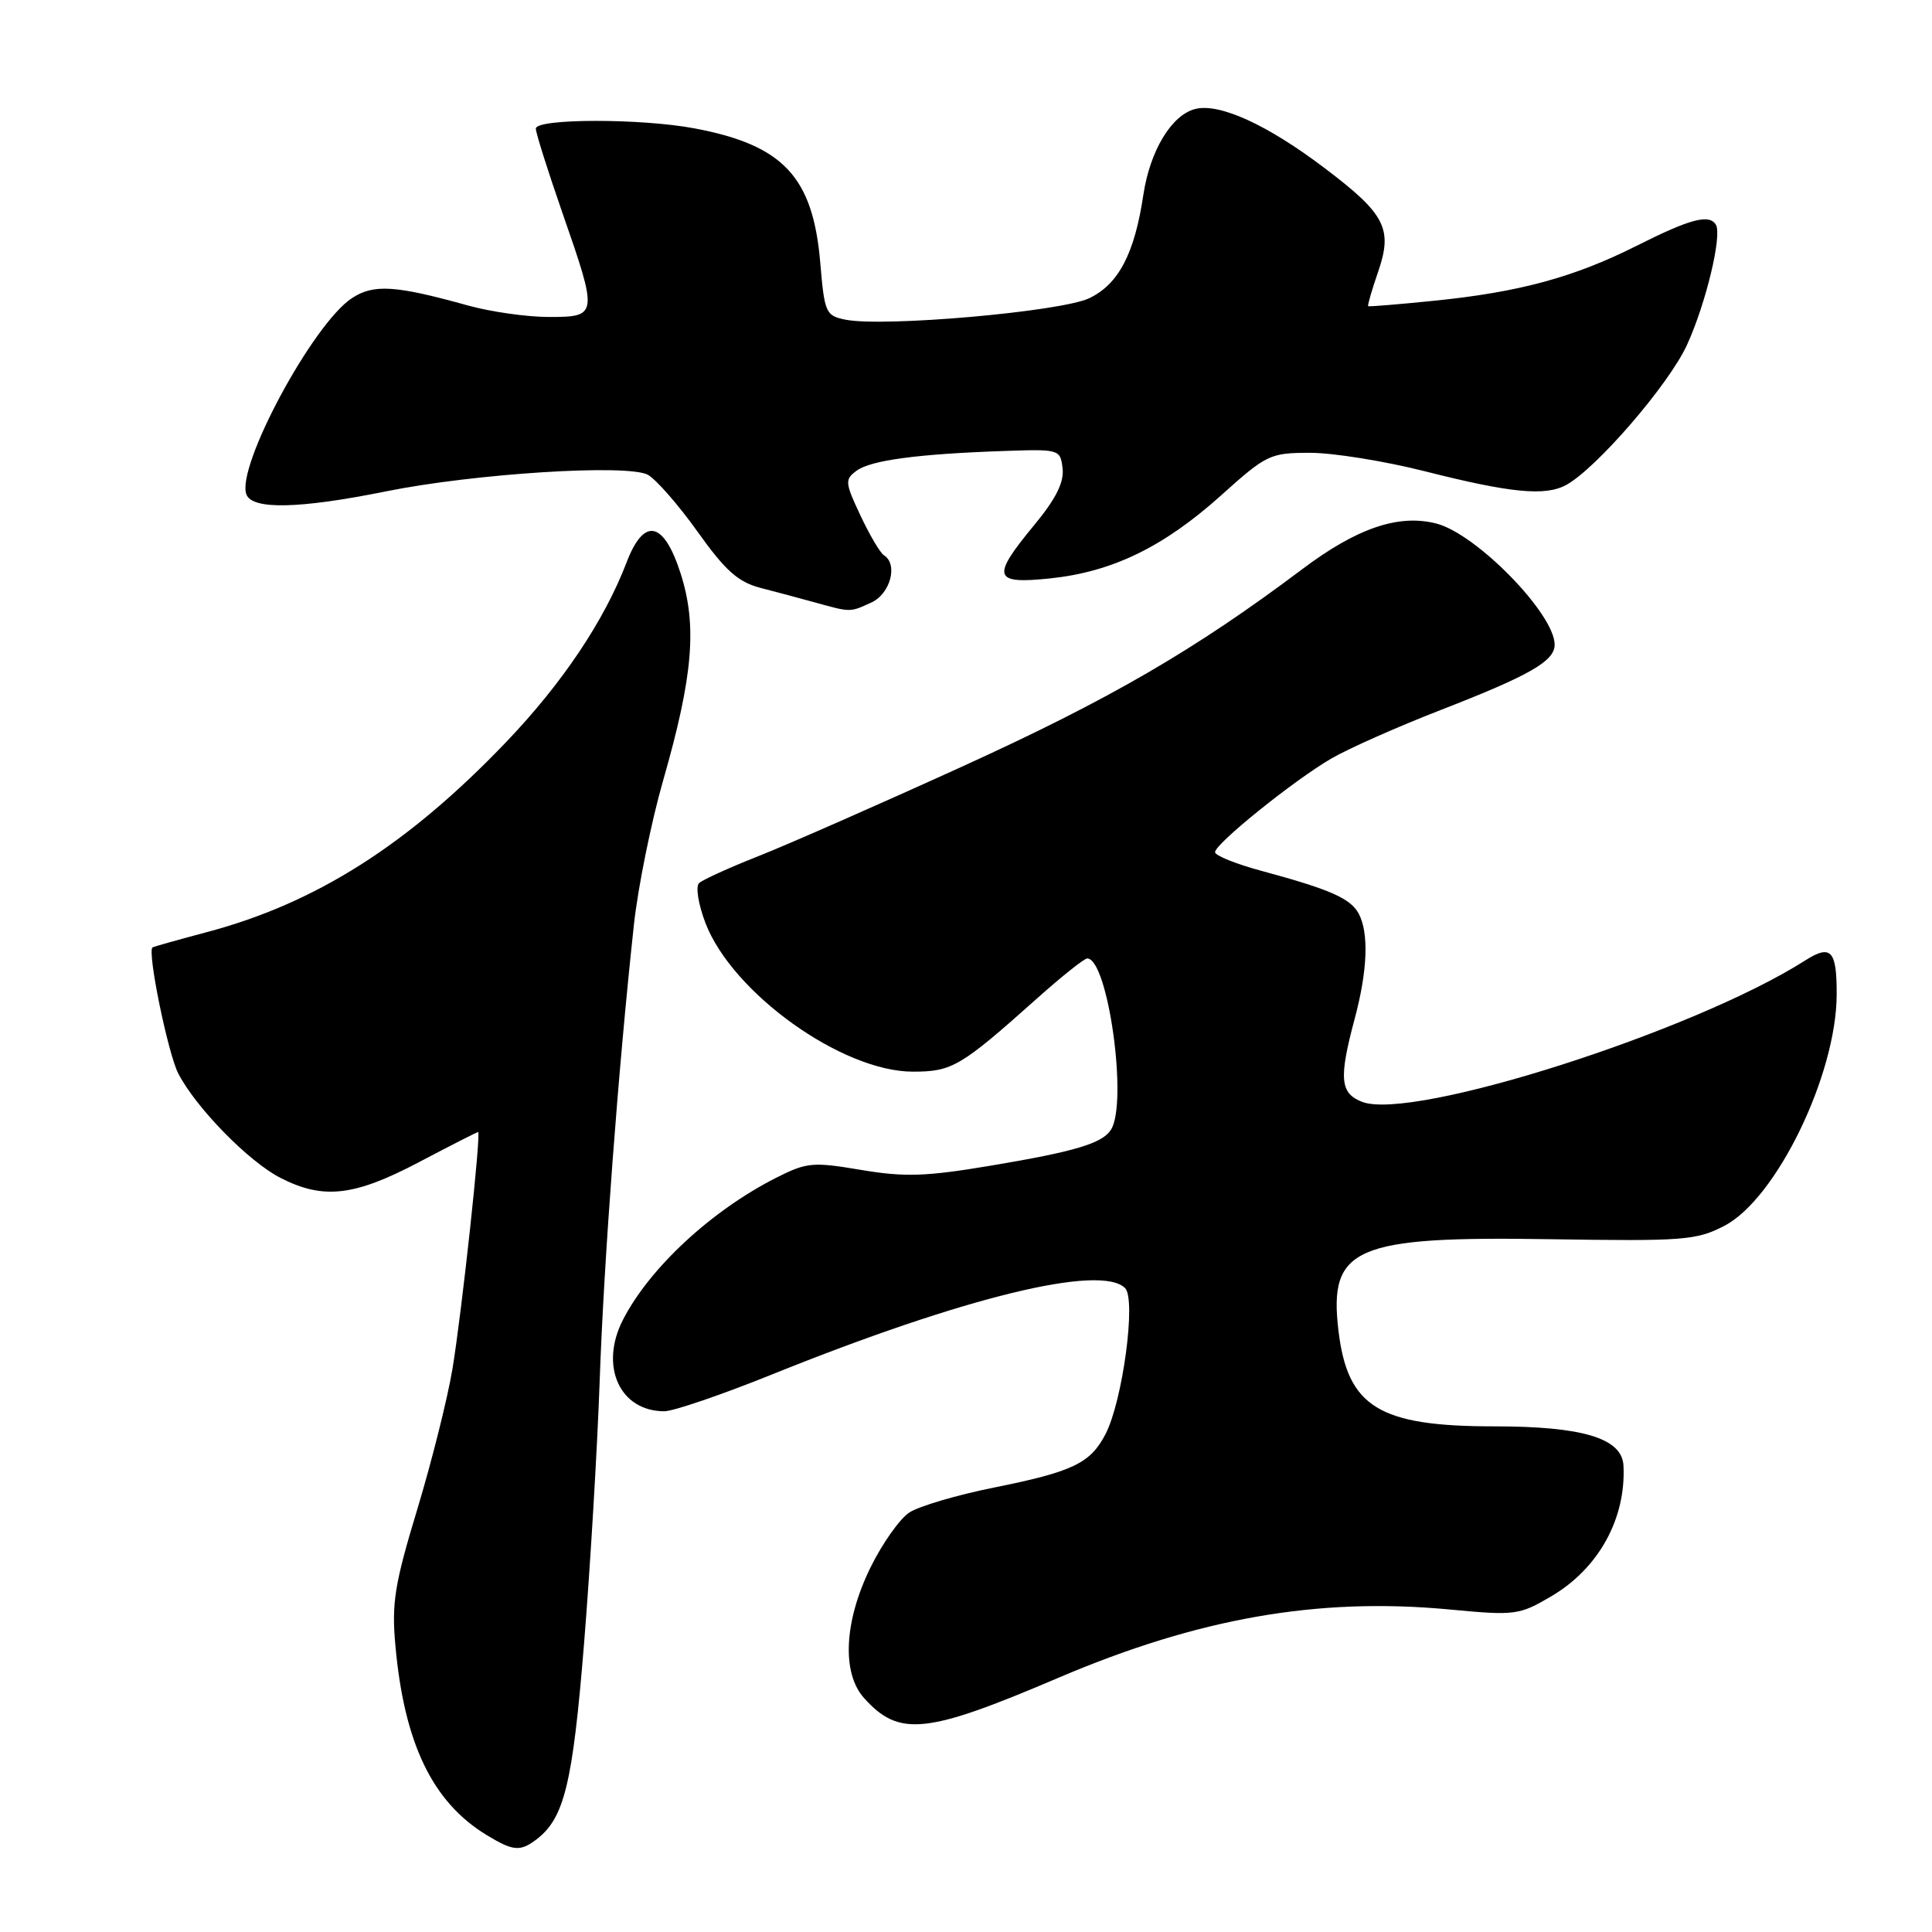 <?xml version="1.0" encoding="UTF-8" standalone="no"?>
<!DOCTYPE svg PUBLIC "-//W3C//DTD SVG 1.1//EN" "http://www.w3.org/Graphics/SVG/1.1/DTD/svg11.dtd" >
<svg xmlns="http://www.w3.org/2000/svg" xmlns:xlink="http://www.w3.org/1999/xlink" version="1.1" viewBox="0 0 256 256">
 <g >
 <path fill="currentColor"
d=" M 71.10 243.72 C 74.77 240.91 75.88 236.36 77.38 217.91 C 78.20 207.79 79.14 192.07 79.46 183.00 C 80.01 167.17 81.93 141.55 84.00 122.50 C 84.54 117.55 86.28 108.96 87.87 103.41 C 91.83 89.62 92.40 82.90 90.19 76.00 C 87.96 69.03 85.33 68.48 83.03 74.51 C 80.08 82.22 74.54 90.50 67.12 98.27 C 54.03 111.97 41.82 119.71 27.27 123.55 C 23.55 124.54 20.37 125.43 20.21 125.54 C 19.48 126.05 22.25 139.57 23.62 142.24 C 25.98 146.80 32.97 153.94 37.17 156.08 C 42.84 158.98 46.93 158.51 55.50 154.00 C 59.68 151.80 63.21 150.00 63.35 150.00 C 63.78 150.00 61.19 173.92 59.95 181.41 C 59.30 185.31 57.20 193.68 55.29 200.00 C 52.29 209.89 51.88 212.41 52.39 218.02 C 53.55 230.98 57.29 238.77 64.46 243.14 C 68.00 245.29 68.92 245.38 71.10 243.72 Z  M 140.21 222.33 C 158.79 214.40 174.64 211.63 192.02 213.26 C 200.77 214.09 201.29 214.02 205.53 211.53 C 211.81 207.85 215.47 201.24 215.12 194.20 C 214.93 190.58 209.75 189.00 198.00 189.00 C 182.70 189.00 178.55 186.44 177.35 176.29 C 176.04 165.29 179.51 163.79 205.34 164.20 C 223.12 164.48 224.79 164.35 228.50 162.42 C 235.37 158.85 243.34 142.43 243.37 131.78 C 243.39 125.92 242.62 125.09 239.19 127.27 C 224.44 136.67 187.21 148.55 180.51 146.01 C 177.56 144.88 177.38 142.92 179.50 135.00 C 181.21 128.63 181.40 123.62 180.04 121.07 C 178.95 119.04 176.26 117.86 167.25 115.42 C 163.81 114.50 161.00 113.37 161.00 112.92 C 161.00 111.81 171.37 103.45 176.39 100.52 C 178.65 99.20 185.18 96.30 190.90 94.08 C 202.73 89.48 206.00 87.60 206.00 85.42 C 206.00 81.34 195.58 70.68 190.28 69.36 C 185.29 68.10 179.79 69.98 172.58 75.40 C 158.31 86.13 147.06 92.66 127.50 101.57 C 116.50 106.58 104.35 111.92 100.50 113.44 C 96.65 114.96 93.11 116.57 92.63 117.02 C 92.15 117.47 92.53 119.81 93.47 122.29 C 97.02 131.57 111.57 142.00 120.97 142.00 C 126.17 142.00 127.30 141.33 137.42 132.29 C 140.68 129.38 143.67 127.00 144.06 127.00 C 146.82 127.00 149.48 146.13 147.21 149.69 C 146.06 151.51 142.43 152.59 131.25 154.46 C 122.67 155.90 119.87 155.99 114.10 155.02 C 107.69 153.94 106.90 154.01 102.85 156.06 C 94.26 160.41 86.08 168.00 82.55 174.87 C 79.40 181.01 82.11 187.00 88.03 187.00 C 89.22 187.00 95.66 184.80 102.35 182.10 C 127.71 171.88 145.85 167.45 149.08 170.68 C 150.57 172.17 148.76 185.63 146.49 190.02 C 144.48 193.90 142.16 195.01 131.65 197.12 C 126.79 198.10 121.77 199.58 120.50 200.41 C 119.22 201.24 116.90 204.53 115.34 207.71 C 111.84 214.84 111.51 221.69 114.50 225.01 C 119.14 230.17 122.71 229.80 140.21 222.33 Z  M 115.45 79.84 C 117.98 78.69 119.03 74.75 117.12 73.57 C 116.63 73.27 115.24 70.91 114.02 68.32 C 111.95 63.92 111.92 63.53 113.52 62.36 C 115.41 60.98 121.65 60.15 133.00 59.76 C 140.40 59.50 140.50 59.54 140.80 62.08 C 141.01 63.90 139.91 66.11 137.05 69.56 C 131.31 76.51 131.58 77.43 139.16 76.64 C 147.38 75.78 154.18 72.48 161.79 65.65 C 167.83 60.22 168.29 60.00 173.61 60.00 C 176.65 60.00 183.49 61.10 188.82 62.45 C 200.14 65.32 204.74 65.77 207.51 64.27 C 211.49 62.12 221.14 50.95 223.54 45.69 C 226.04 40.23 228.22 31.16 227.36 29.77 C 226.47 28.33 223.96 29.00 216.94 32.53 C 208.56 36.75 201.30 38.72 189.94 39.86 C 185.30 40.33 181.41 40.65 181.29 40.57 C 181.18 40.49 181.77 38.44 182.61 36.01 C 184.57 30.31 183.57 28.36 175.54 22.29 C 167.94 16.53 161.60 13.63 158.38 14.44 C 155.24 15.23 152.38 19.96 151.50 25.82 C 150.34 33.61 148.21 37.67 144.32 39.52 C 140.56 41.30 117.10 43.37 112.04 42.36 C 109.41 41.83 109.25 41.46 108.69 34.83 C 107.73 23.45 103.81 19.24 92.08 17.02 C 84.99 15.67 71.00 15.69 71.00 17.04 C 71.00 17.61 72.58 22.61 74.50 28.14 C 79.27 41.83 79.24 42.00 72.72 42.00 C 69.81 42.00 64.98 41.31 61.97 40.47 C 52.39 37.80 49.51 37.62 46.64 39.50 C 41.46 42.89 31.25 61.88 32.65 65.52 C 33.43 67.56 39.65 67.43 51.14 65.11 C 62.89 62.74 83.12 61.46 85.84 62.91 C 86.91 63.49 89.88 66.88 92.43 70.45 C 96.12 75.63 97.81 77.13 100.78 77.90 C 102.83 78.43 106.08 79.30 108.00 79.83 C 112.77 81.15 112.59 81.15 115.45 79.84 Z "/>
</g>
</svg>